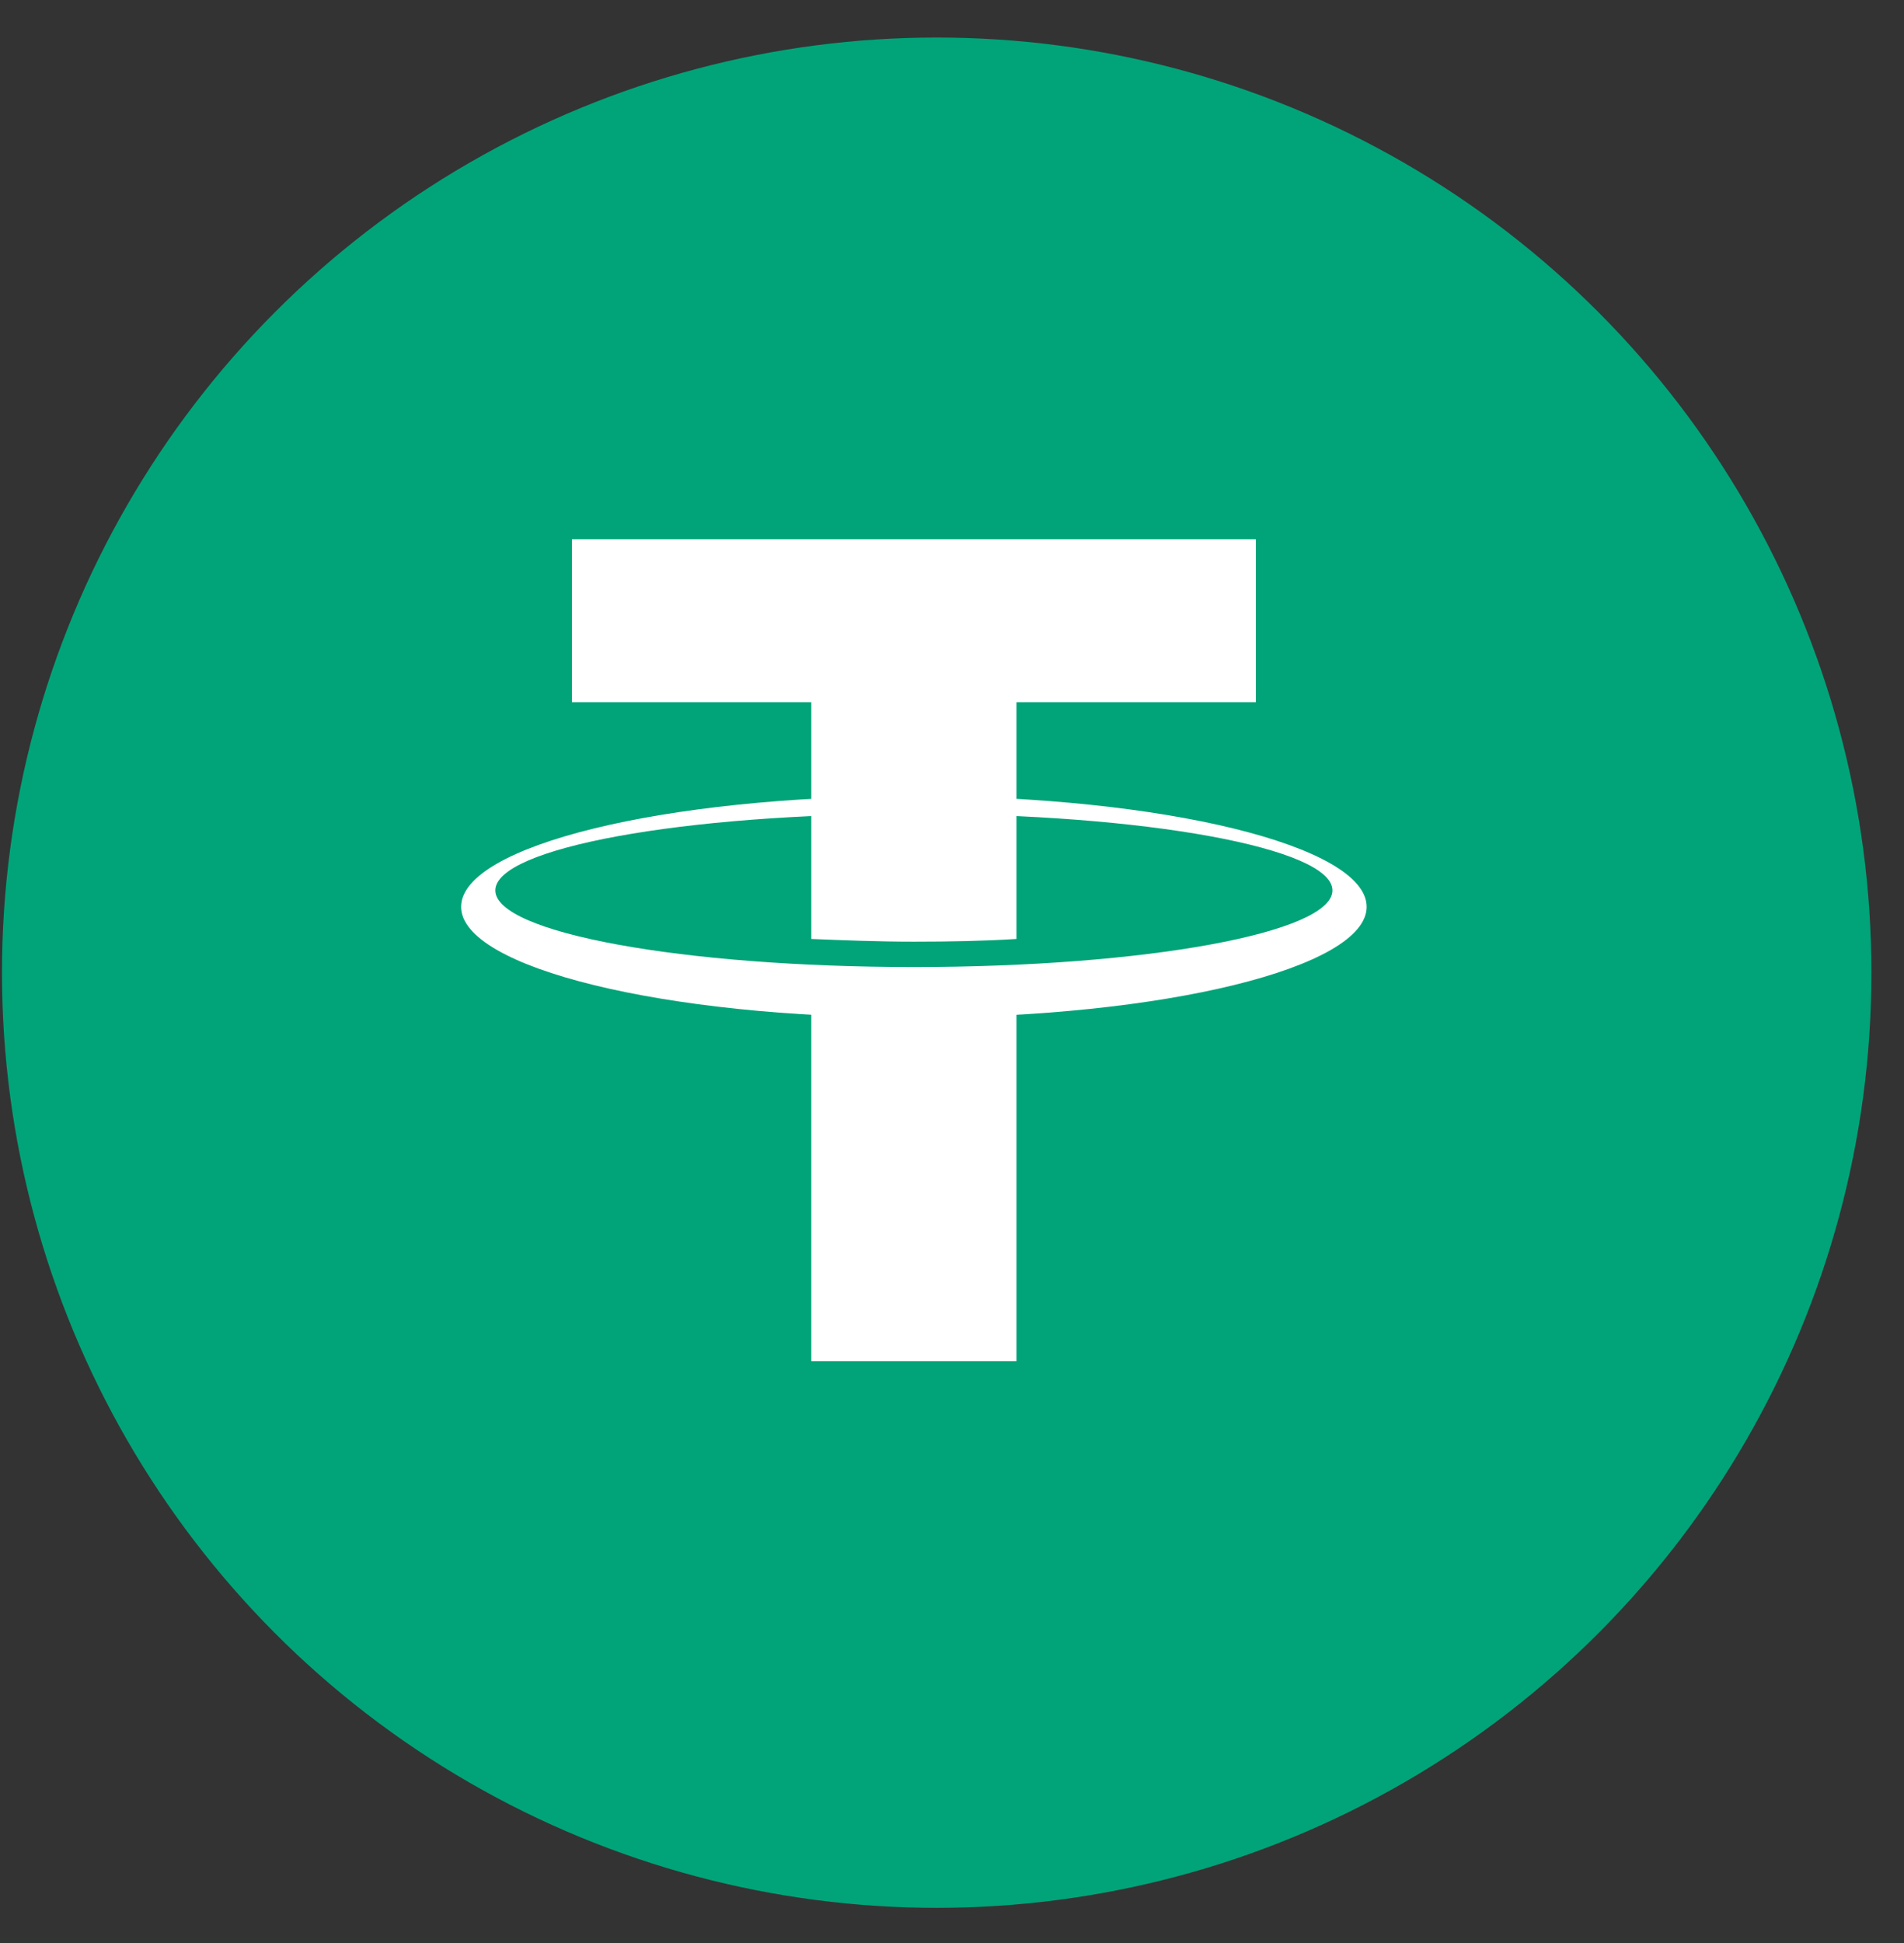 <svg width="50" height="51" viewBox="0 0 50 51" fill="none" xmlns="http://www.w3.org/2000/svg">
<rect x="0" y="0" width="50" height="51" fill="#333333" stroke="none"/>
<circle cx="24.598" cy="25.531" r="24.546" fill="#00A478"/>
<path d="M15.019 14.156H32.979V18.431H15.019V14.156ZM26.693 26.297V35.727H21.305V26.297H26.693Z" fill="white"/>
<path d="M23.999 20.893C17.426 20.893 12.109 22.204 12.109 23.802C12.109 25.401 17.444 26.712 23.999 26.712C30.555 26.712 35.889 25.401 35.889 23.802C35.889 22.204 30.555 20.893 23.999 20.893ZM23.999 25.383C17.928 25.383 13.007 24.485 13.007 23.371C13.007 22.258 17.928 21.36 23.999 21.36C30.07 21.36 34.991 22.258 34.991 23.371C34.991 24.485 30.07 25.383 23.999 25.383Z" fill="white"/>
<path d="M23.999 24.717C24.933 24.717 25.831 24.7 26.693 24.646V17.3H21.305V24.646C22.167 24.681 23.065 24.717 23.999 24.717Z" fill="white"/>
</svg>
